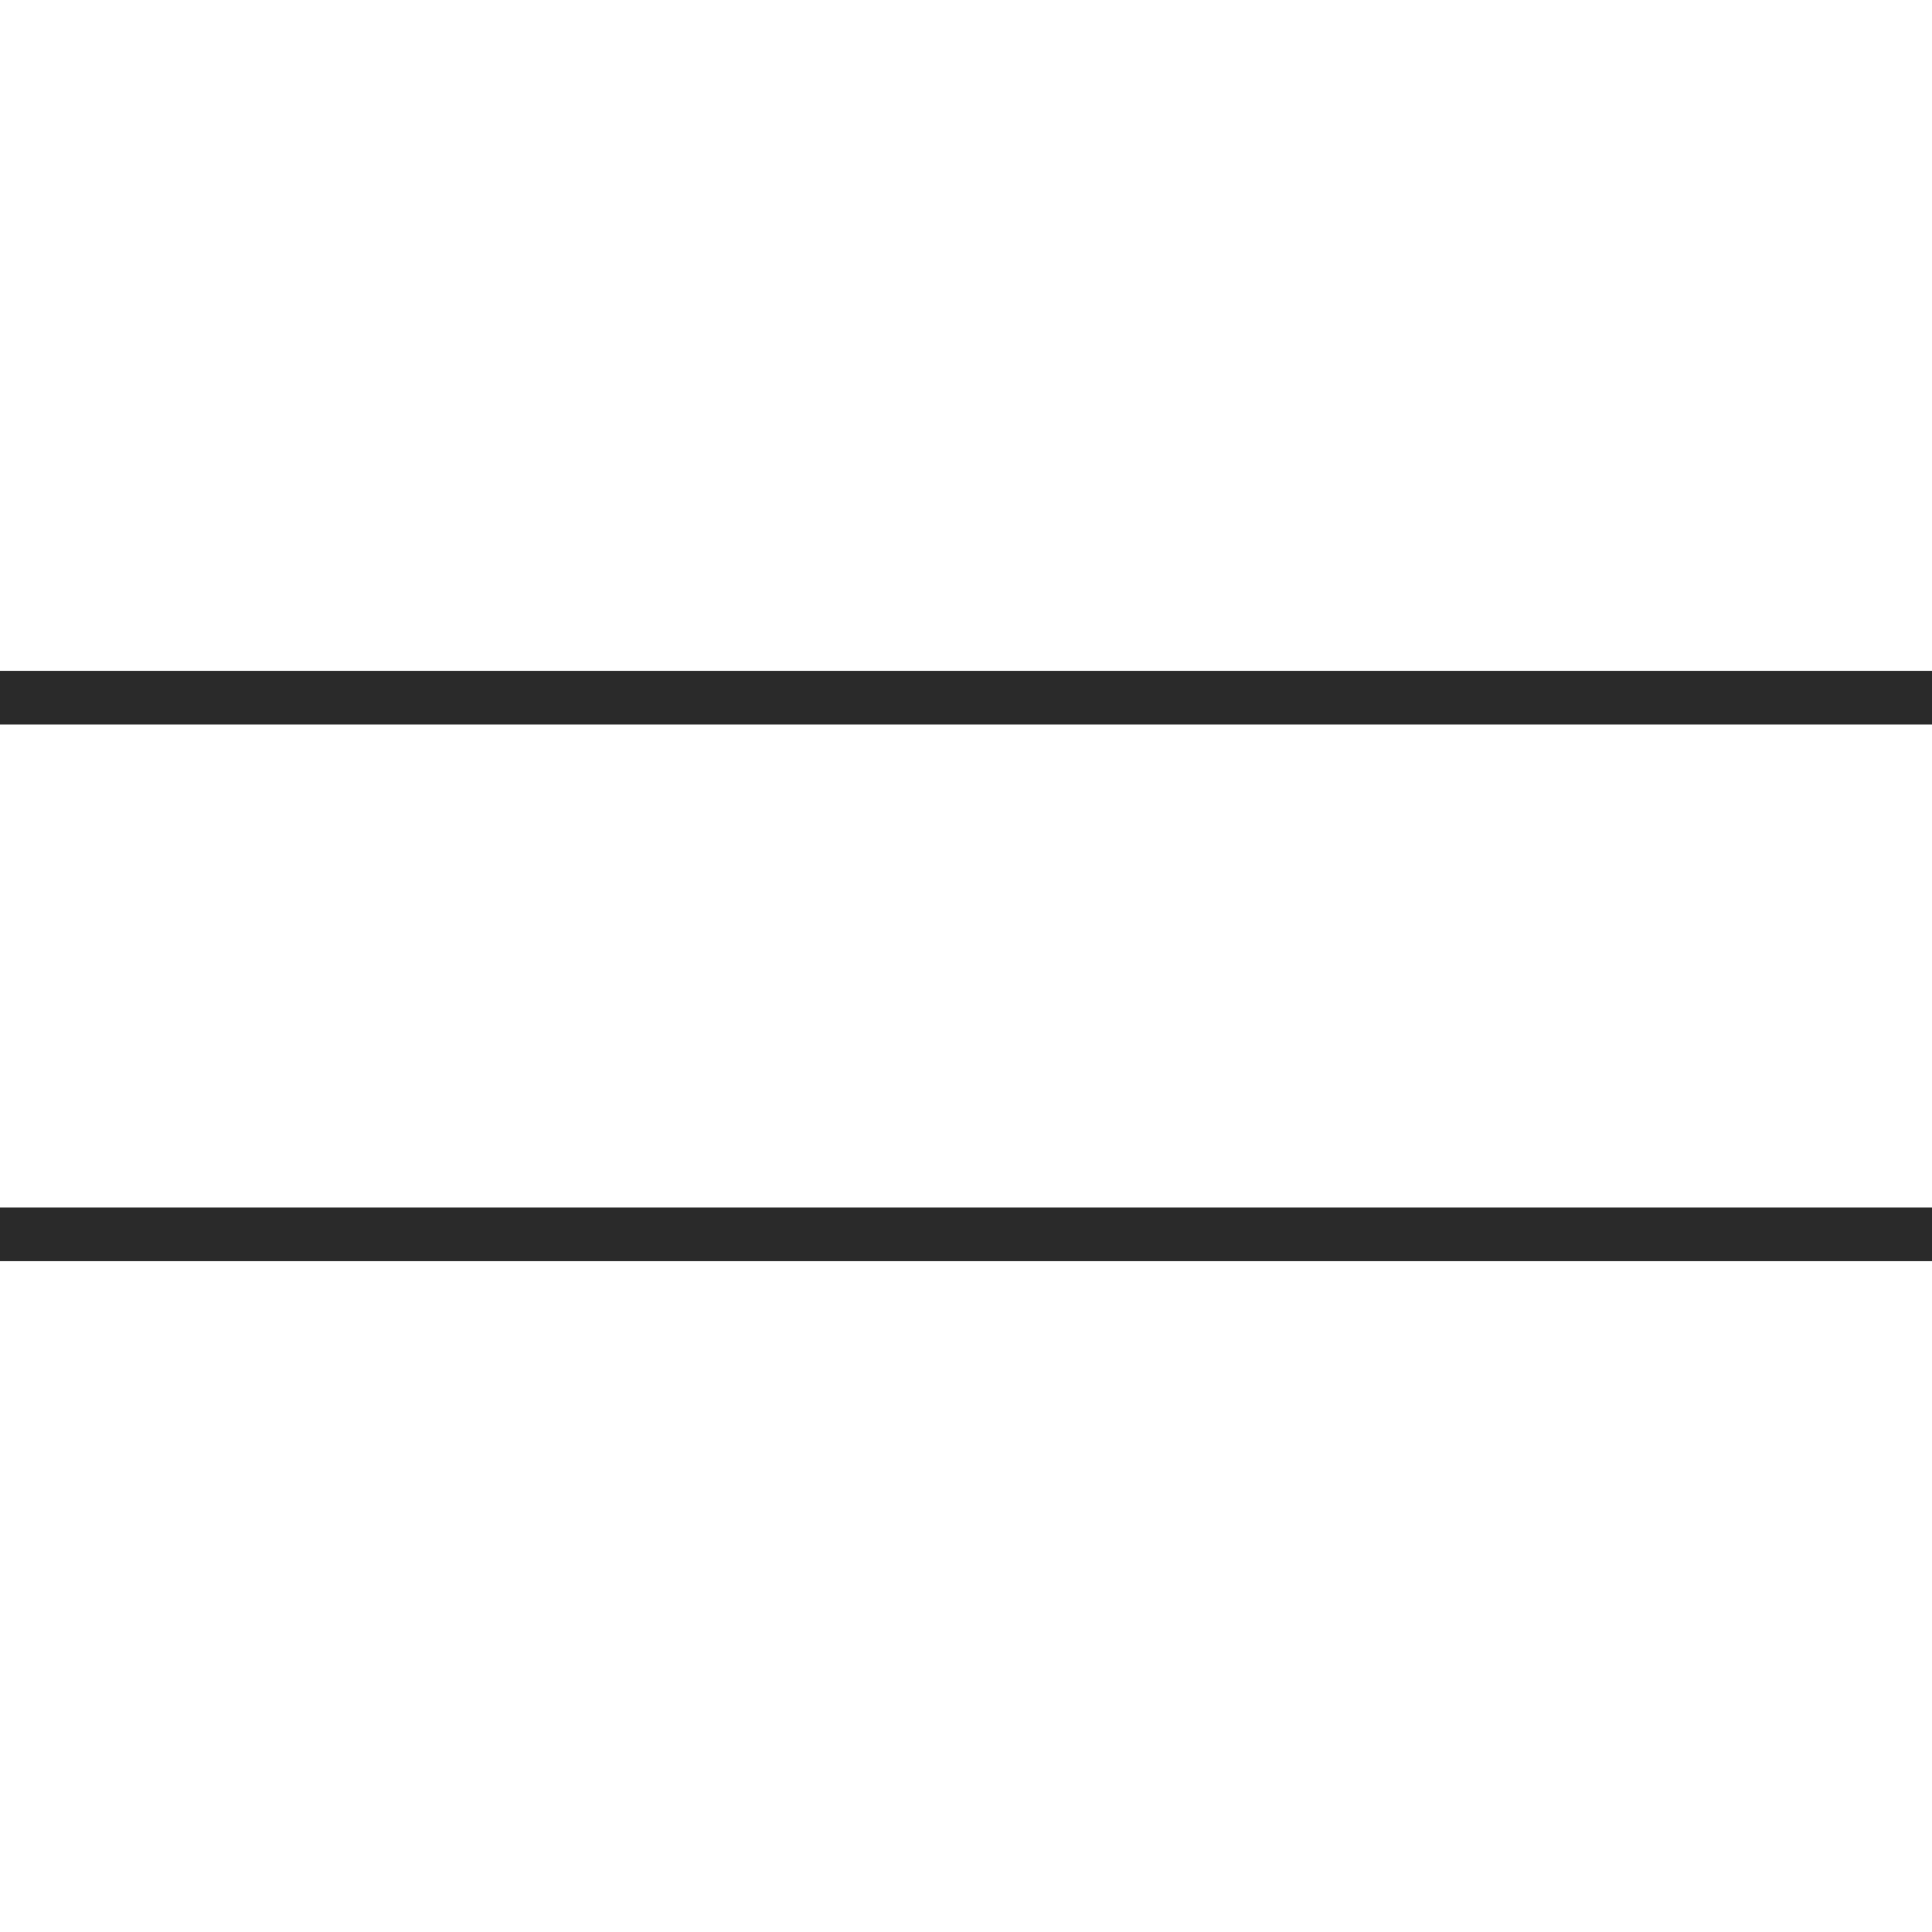 <?xml version="1.0" encoding="UTF-8" standalone="no"?><svg width='36' height='36' viewBox='0 0 36 36' fill='none' xmlns='http://www.w3.org/2000/svg'>
<path d='M36 13L0 13M36 23L0 23' stroke='#2A2A2A'/>
</svg>

